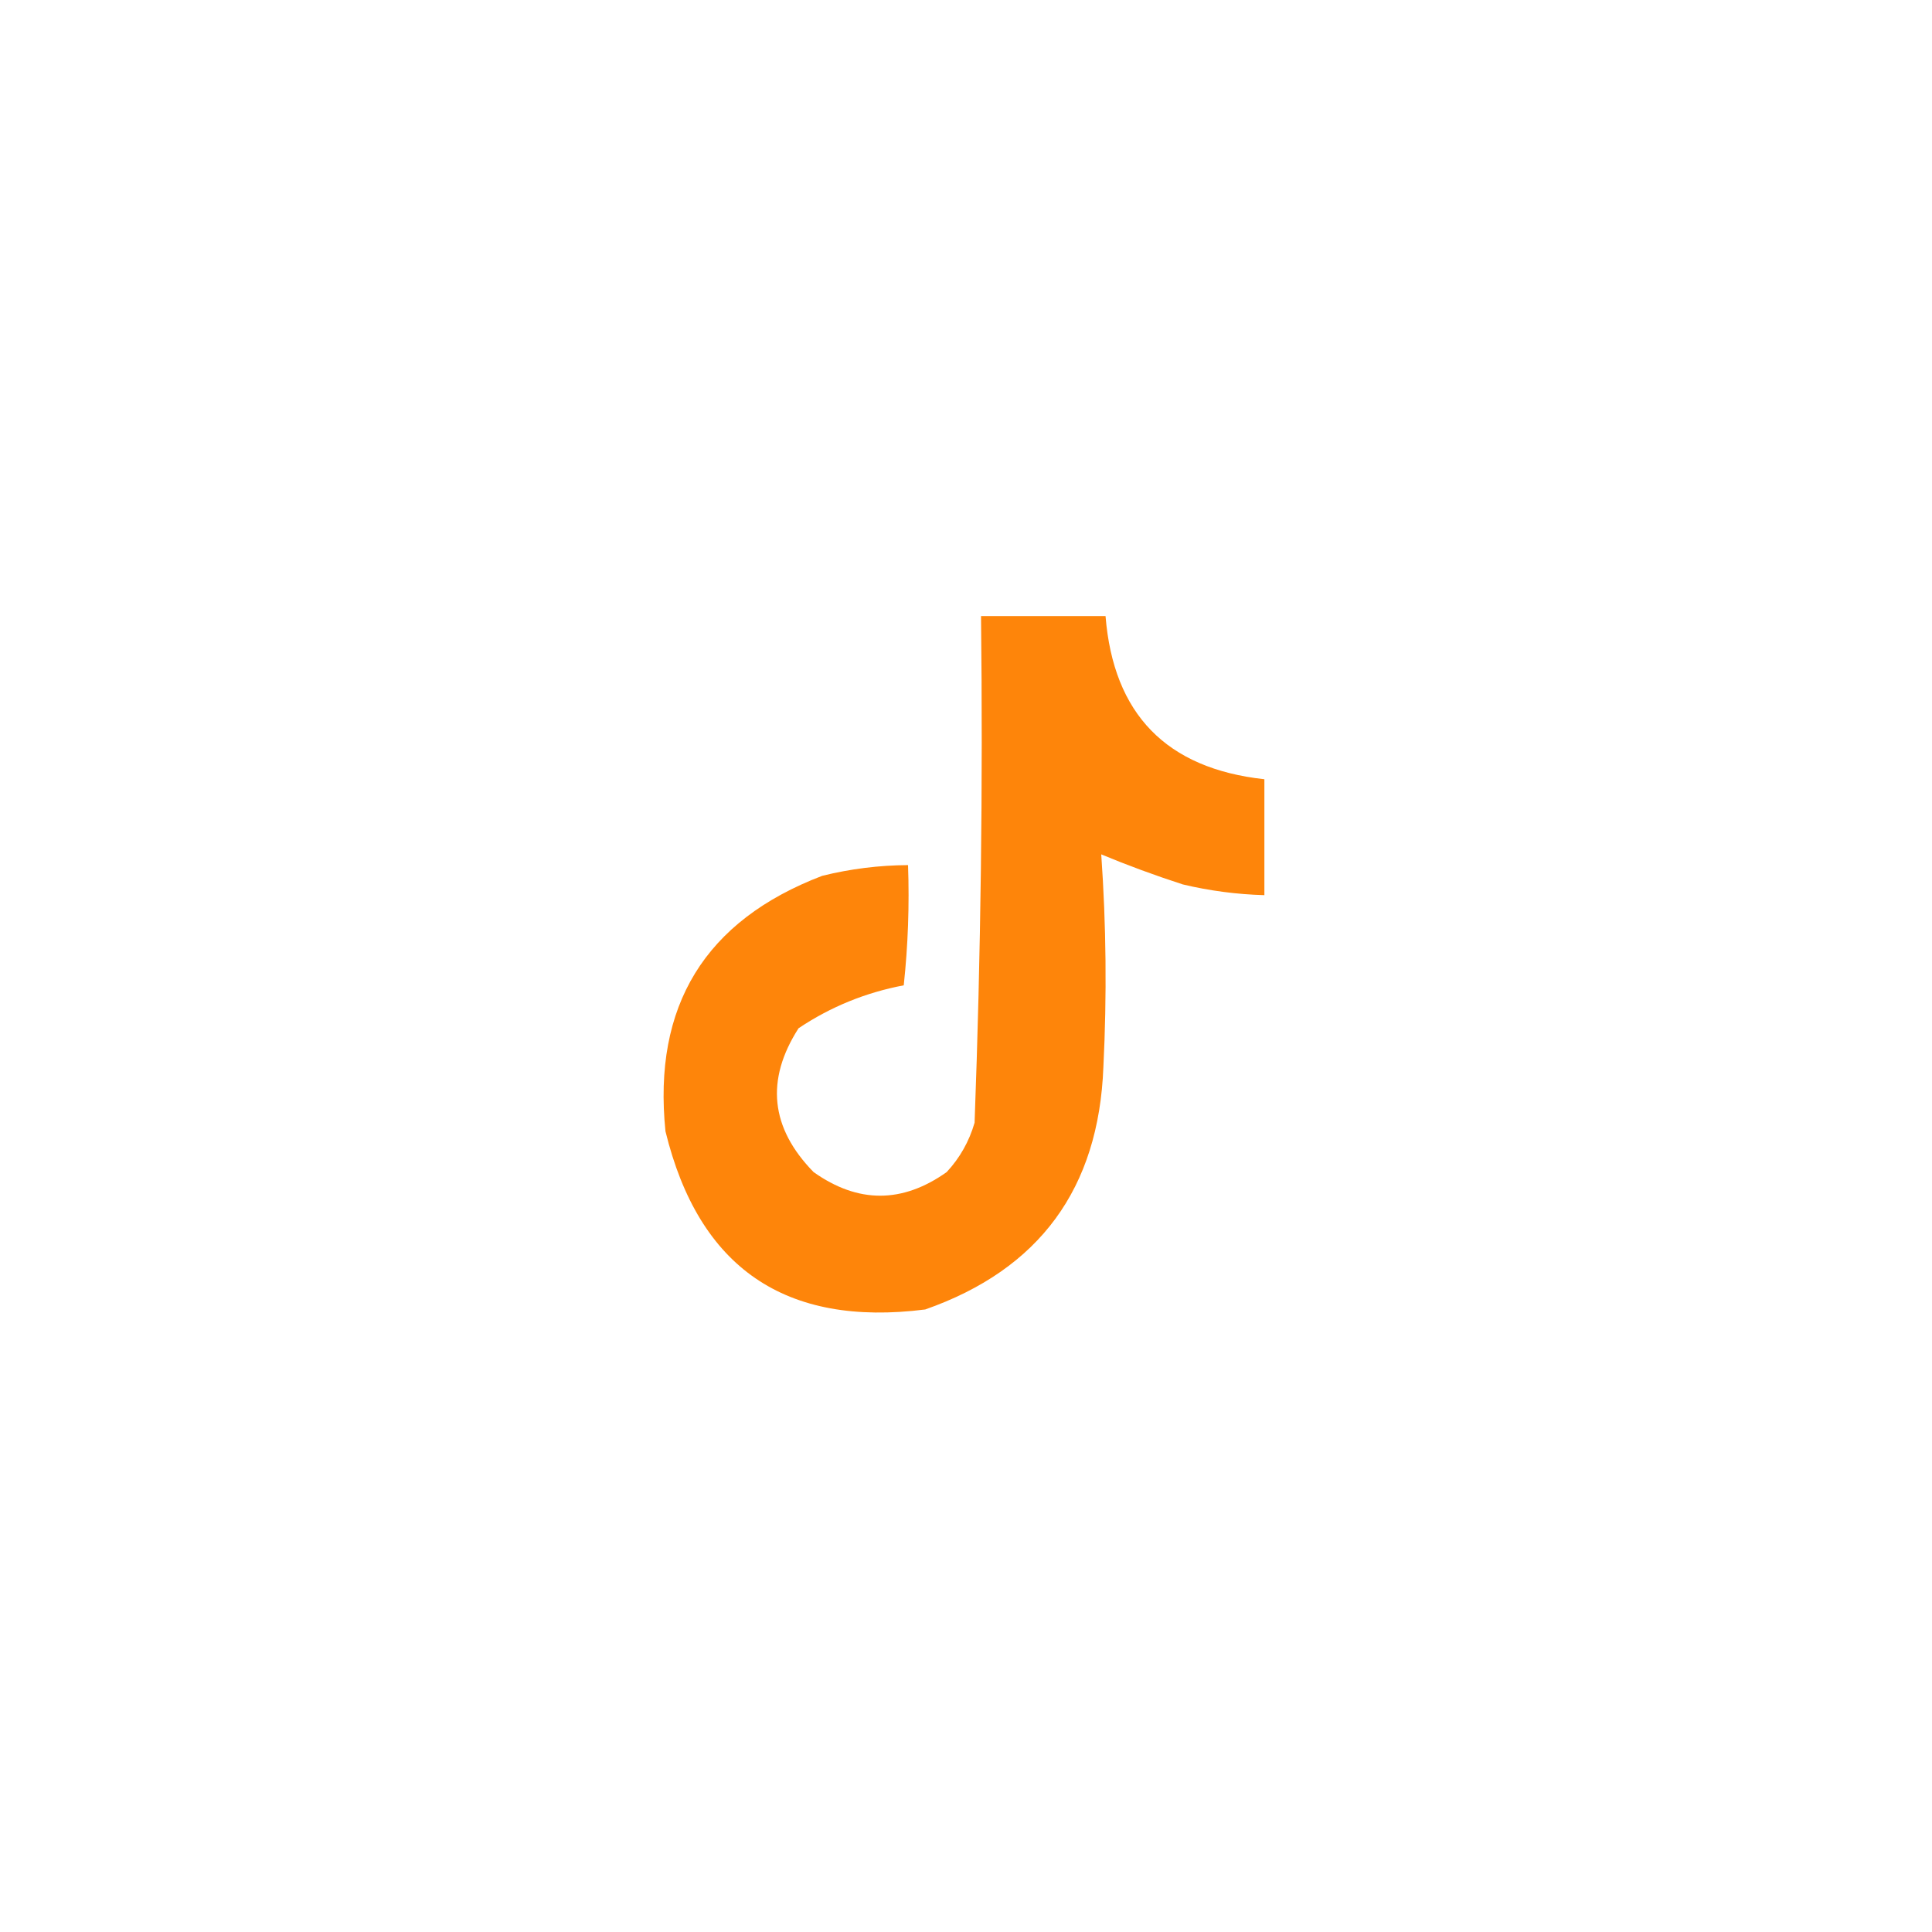 <?xml version="1.0" encoding="UTF-8"?>
<!DOCTYPE svg PUBLIC "-//W3C//DTD SVG 1.1//EN" "http://www.w3.org/Graphics/SVG/1.1/DTD/svg11.dtd">
<svg xmlns="http://www.w3.org/2000/svg" version="1.1" width="450px" height="450px" style="shape-rendering:geometricPrecision; text-rendering:geometricPrecision; image-rendering:optimizeQuality; fill-rule:evenodd; clip-rule:evenodd" xmlns:xlink="http://www.w3.org/1999/xlink">
<g><path style="opacity:0.96" fill="#fe8000" d="M 228.5,143.5 C 238.167,143.5 247.833,143.5 257.5,143.5C 259.342,166.343 271.676,179.01 294.5,181.5C 294.5,190.5 294.5,199.5 294.5,208.5C 288.088,208.32 281.754,207.487 275.5,206C 268.958,203.881 262.625,201.547 256.5,199C 257.658,215.426 257.824,231.926 257,248.5C 255.931,276.835 242.098,295.668 215.5,305C 182.925,309.137 162.758,295.303 155,263.5C 152.028,234.263 164.194,214.43 191.5,204C 198.069,202.371 204.735,201.538 211.5,201.5C 211.832,210.857 211.498,220.19 210.5,229.5C 201.622,231.179 193.455,234.513 186,239.5C 178.272,251.546 179.439,262.712 189.5,273C 199.833,280.333 210.167,280.333 220.5,273C 223.567,269.703 225.733,265.869 227,261.5C 228.458,222.197 228.958,182.864 228.5,143.5 Z"/></g>
</svg>
